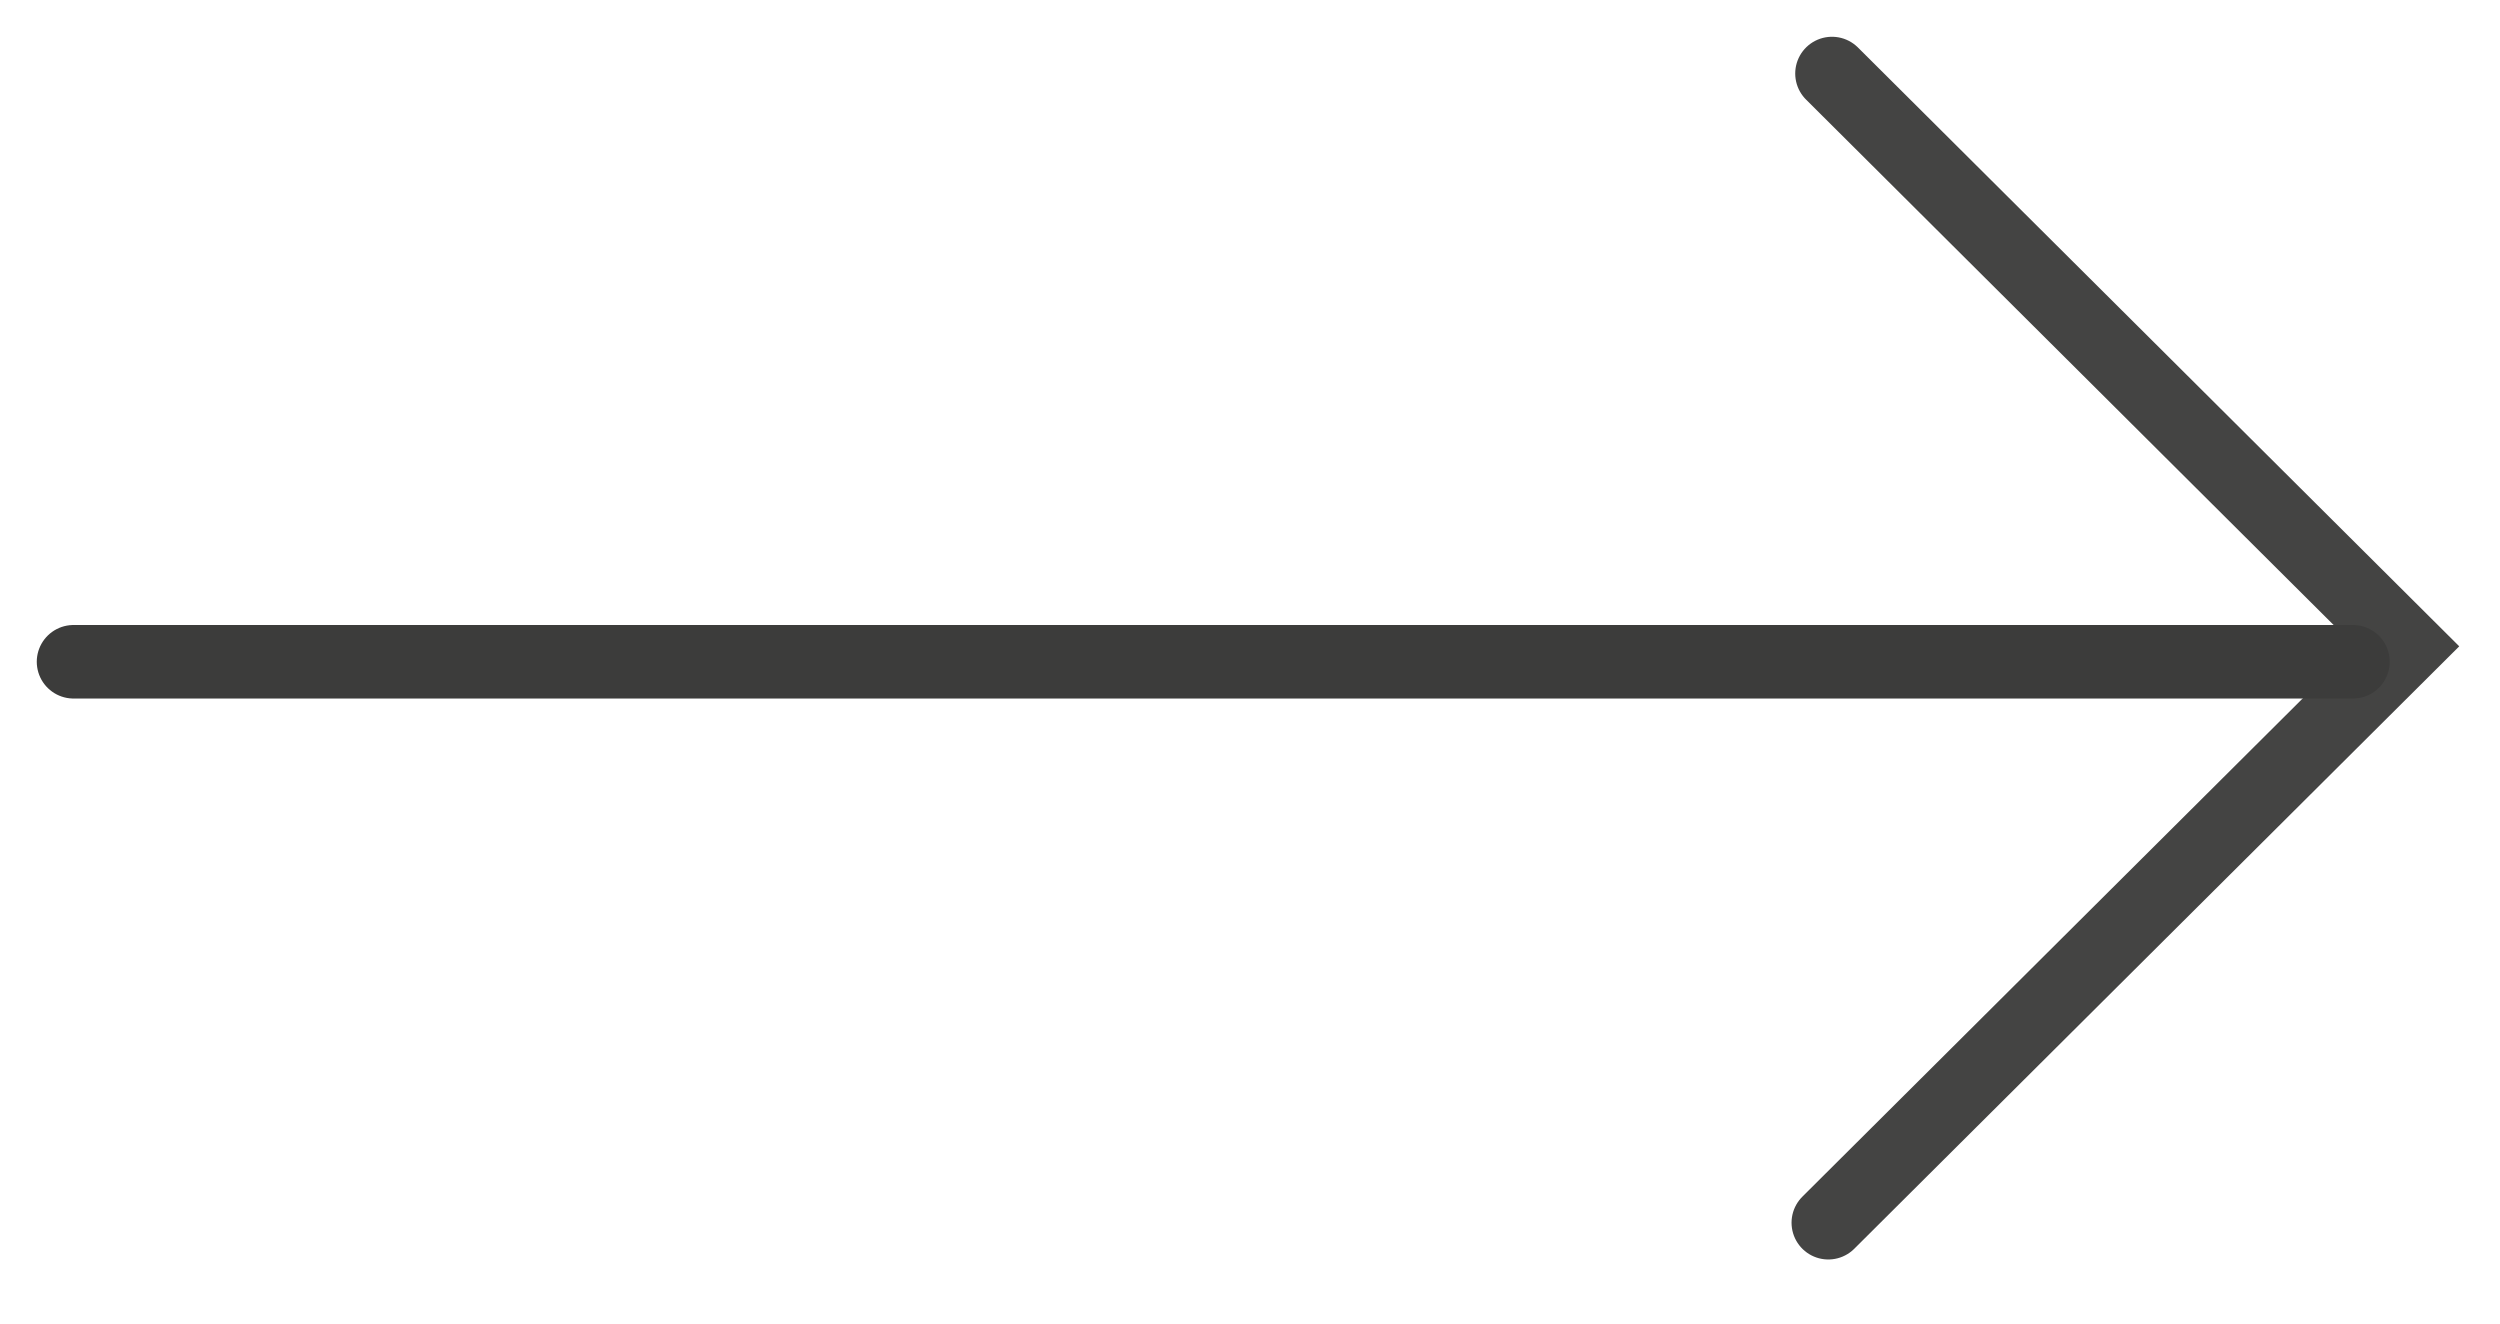 <svg width="34" height="18" viewBox="0 0 34 18" fill="none" xmlns="http://www.w3.org/2000/svg">
<path d="M24.915 1L32.737 8.79L24.865 16.629" stroke="#444443" stroke-linecap="round"/>
<path d="M32 9L1 9" stroke="#3C3C3B" stroke-linecap="round"/>
</svg>
